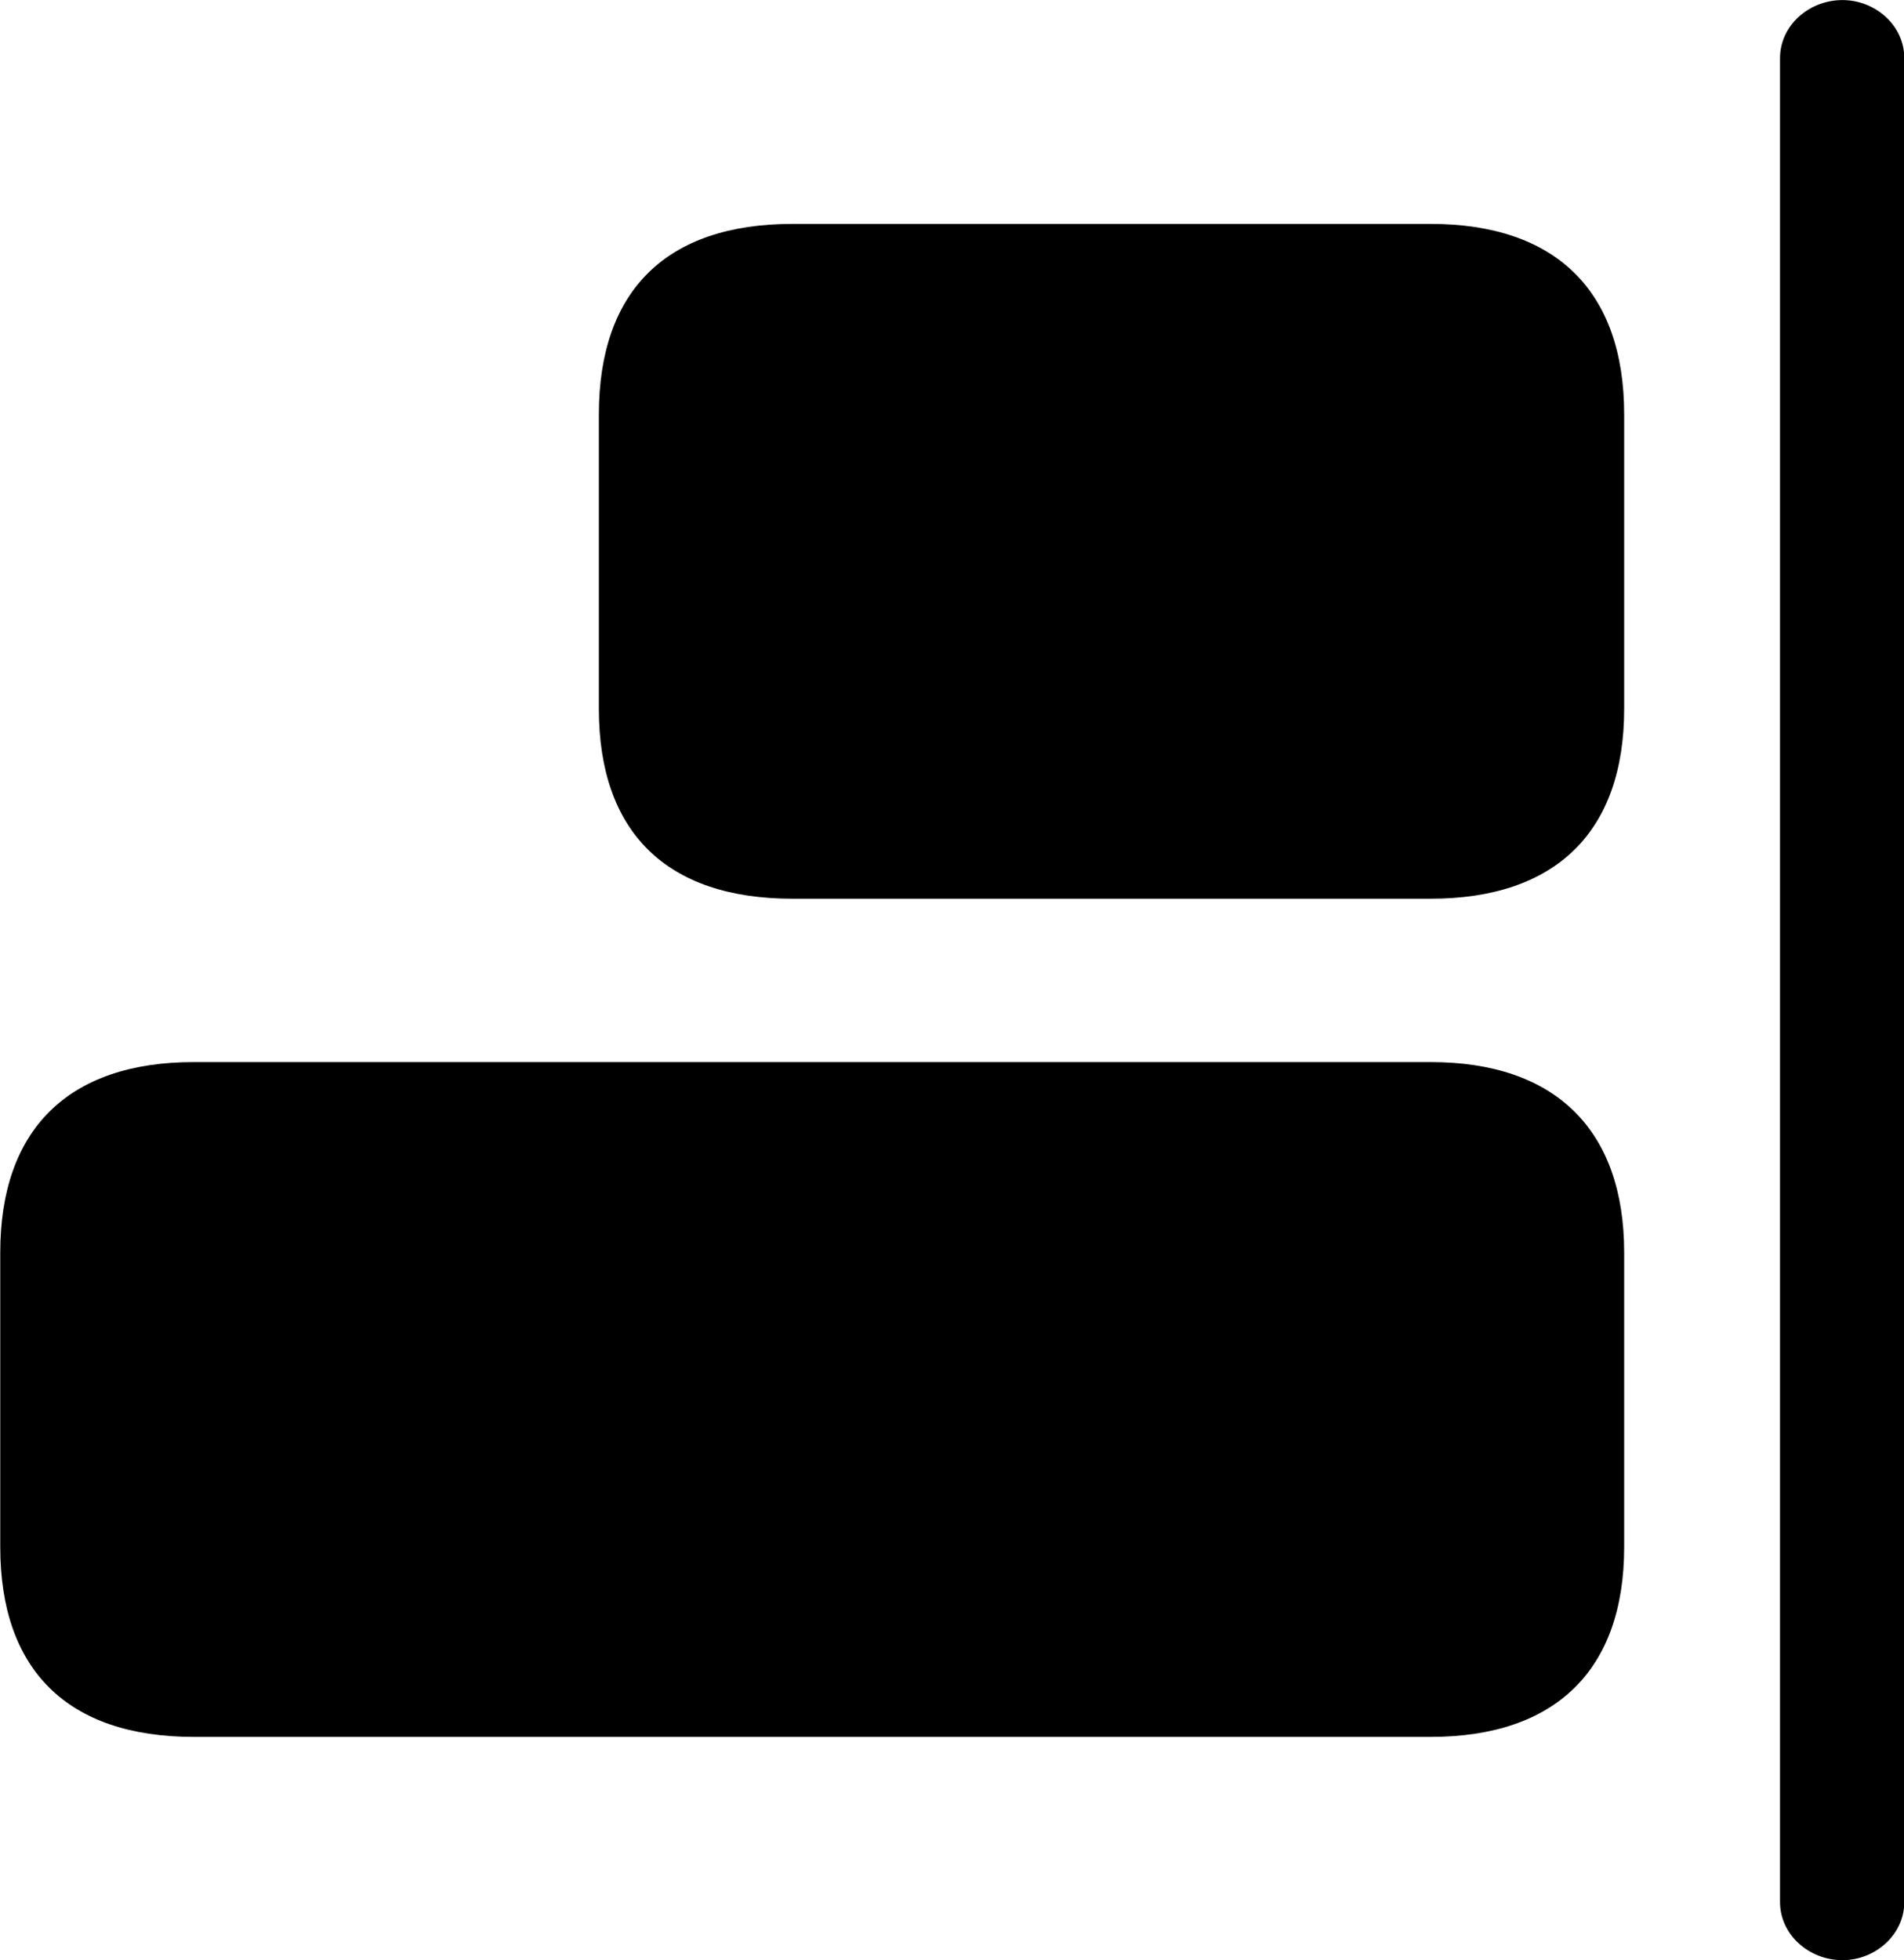 
<svg
    viewBox="0 0 30.789 31.691"
    xmlns="http://www.w3.org/2000/svg"
>
    <path
        fill="inherit"
        d="M29.794 31.691C30.324 31.691 30.794 31.28 30.794 30.75V0.941C30.794 0.41 30.324 0.001 29.794 0.001C29.254 0.001 28.784 0.41 28.784 0.941V30.75C28.784 31.28 29.254 31.691 29.794 31.691ZM23.134 14.53C25.154 14.53 26.264 13.45 26.264 11.46V6.7C26.264 4.7 25.154 3.62 23.134 3.62H12.814C10.774 3.62 9.684 4.7 9.684 6.7V11.46C9.684 13.45 10.774 14.53 12.814 14.53ZM23.134 28.081C25.154 28.081 26.264 27 26.264 25.011V20.25C26.264 18.27 25.154 17.171 23.134 17.171H3.134C1.094 17.171 0.004 18.27 0.004 20.25V25.011C0.004 27 1.094 28.081 3.134 28.081Z"
        fillRule="evenodd"
        clipRule="evenodd"
    />
</svg>
        